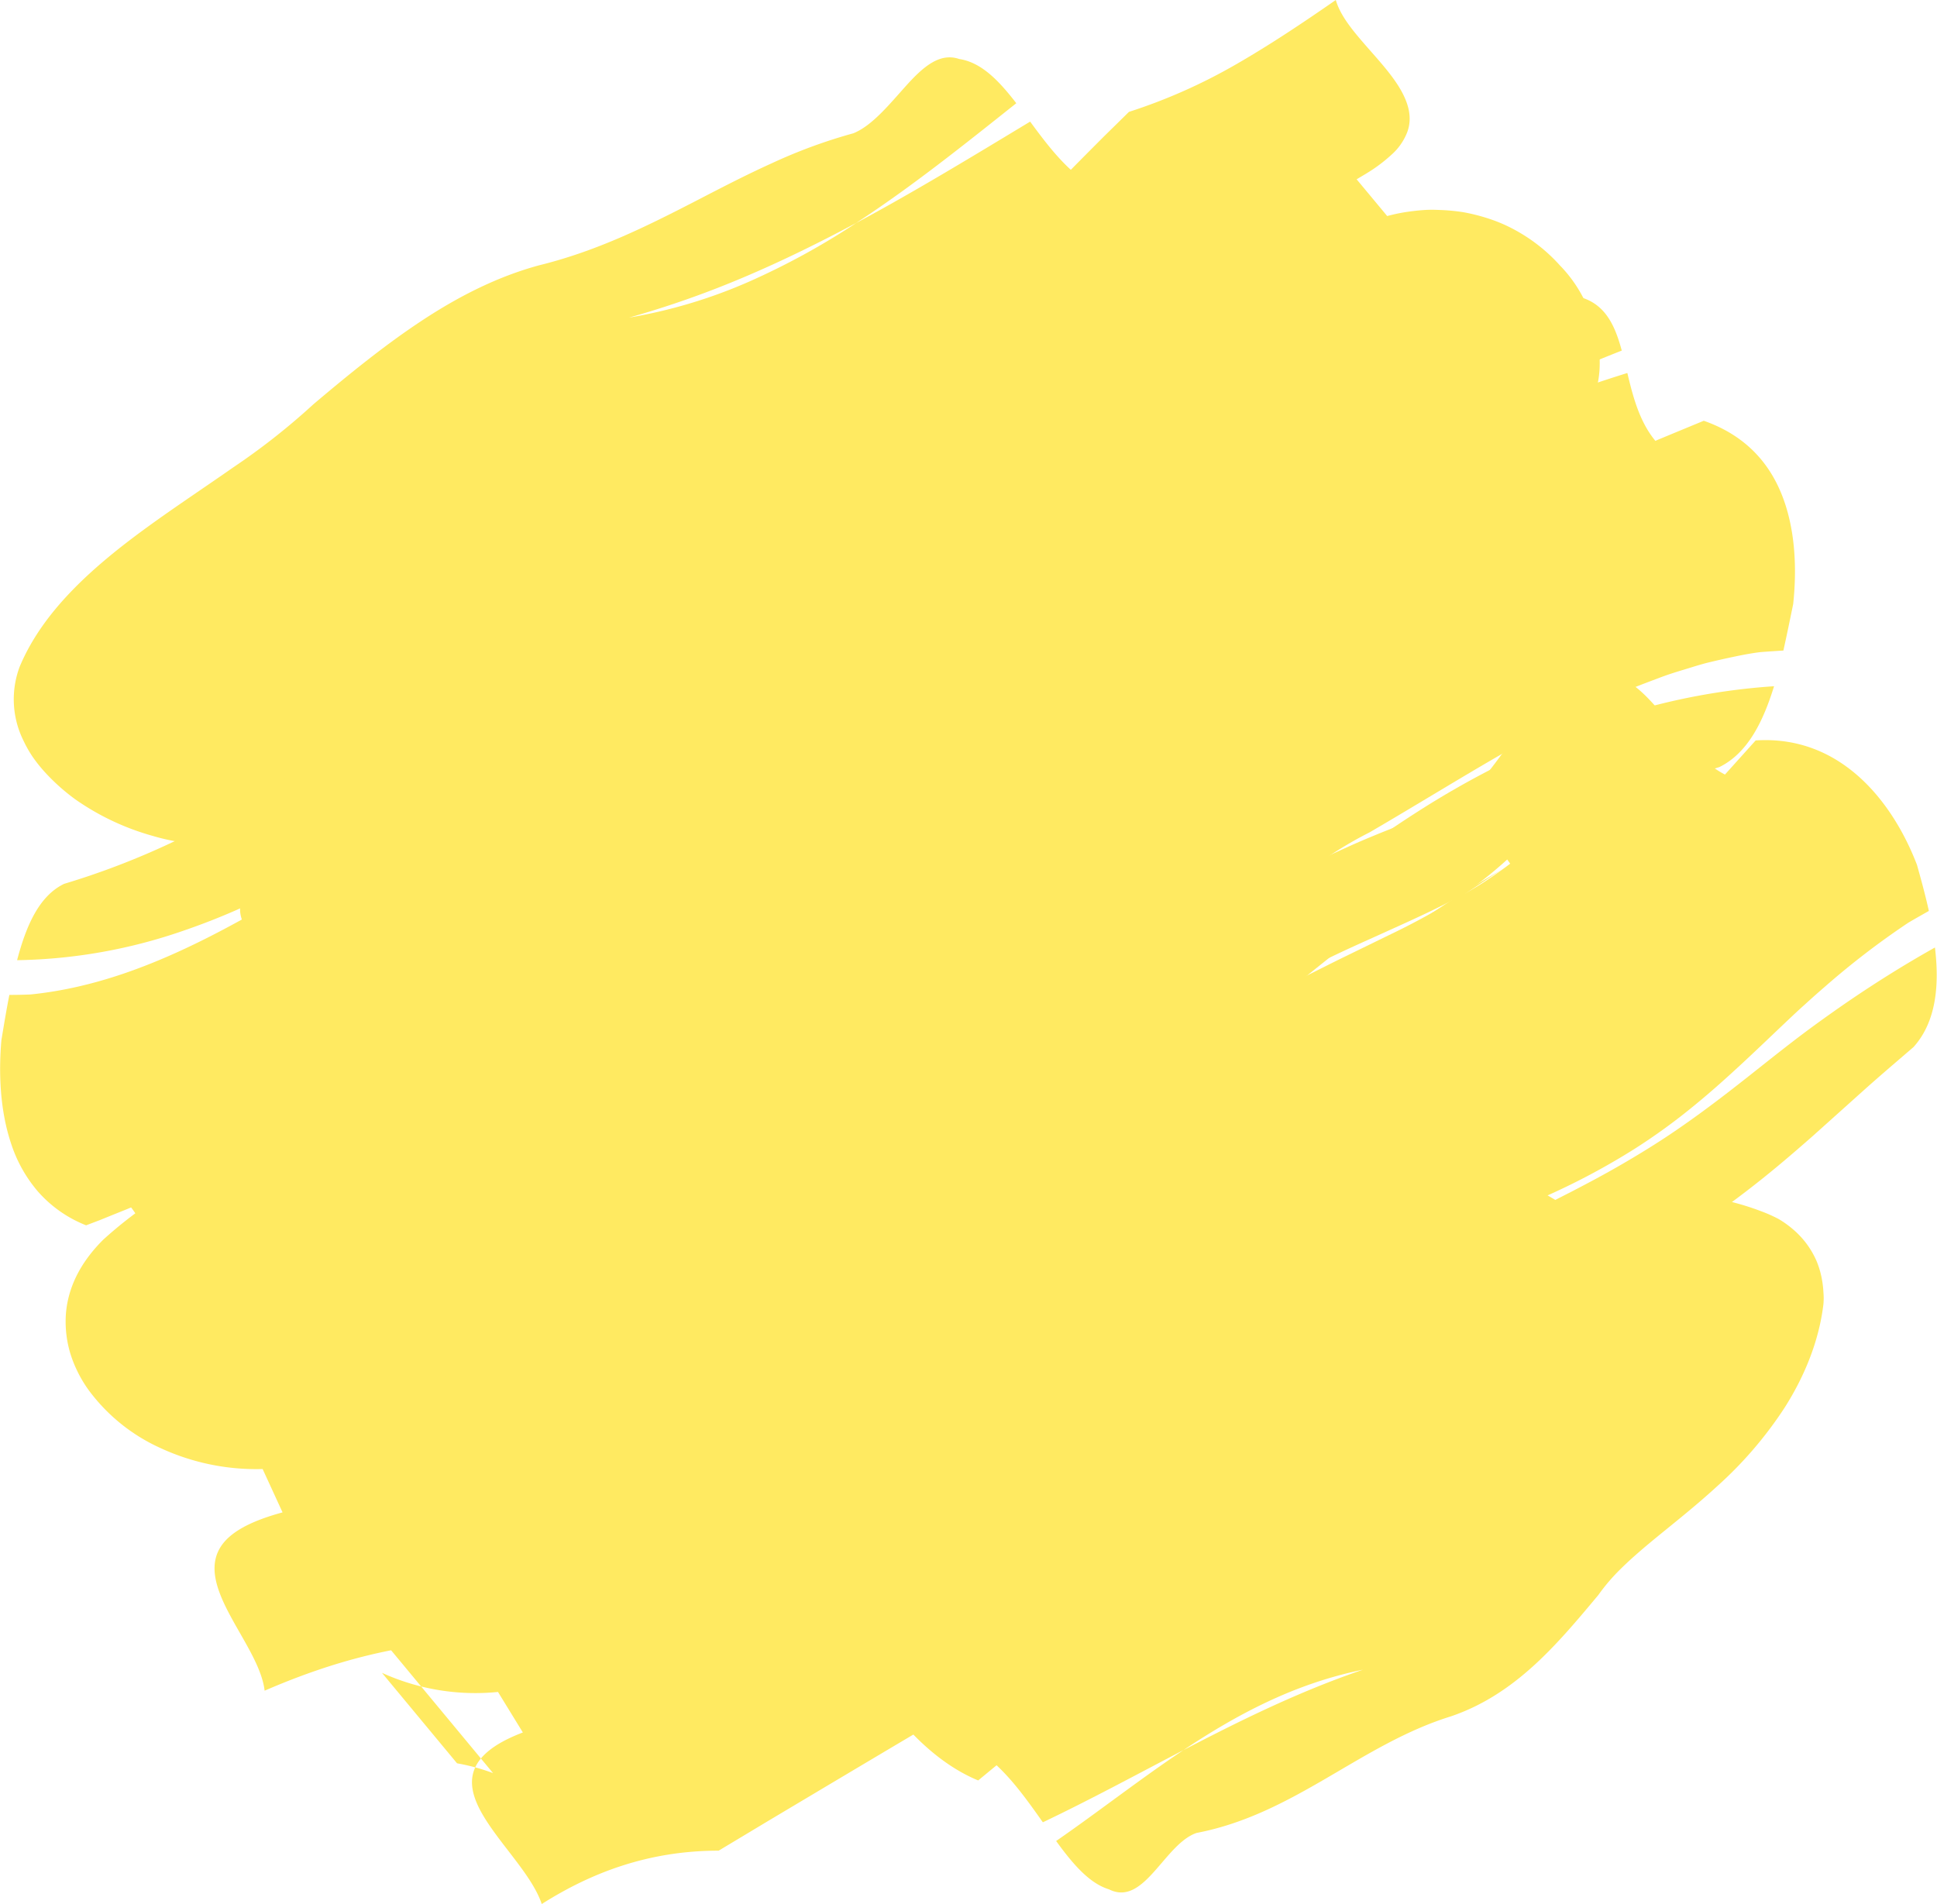 <svg xmlns="http://www.w3.org/2000/svg" viewBox="0 0 583.45 573.67"><defs><style>.cls-1{fill:#FFEA61;}</style></defs><title>tutorial-splotch</title><g id="Layer_2" data-name="Layer 2"><g id="Layer_6" data-name="Layer 6"><path class="cls-1" d="M379.83,102.08c-1.78.6-3.56,1.19-5.28,1.81-15.2,6.55-28.14,15.27-41.36,24.29s-26.77,18.28-42.76,25.38c-11.83,4.08-22.82,10.56-33.51,17.55S236,185.52,226.16,191.52c12.52-5.7,25.16-12.29,37.83-19.39s25.14-14.54,37.78-21.82c25.29-14.6,51-28.48,80.13-38.16,1.51,10.1.85,19.79-5.24,25.08-16.83,10.13-33,20.28-49,30.35L319,156.19c-17.65,20.19-41.61,31.2-64.66,41.42-11.47,5.1-22.61,10-32.79,16.17s-19.42,13.54-26.84,23.43c2.4.77,3.12,3.78,4.06,5.93l-.27.19.27-.19c.82,1.9,1.79,3.15,4.24,1.64-2.45,1.51-3.42.26-4.24-1.64C217.05,229.77,237.15,218,258.68,206l33.13-18.32c11.2-6.19,22.53-12.47,34.05-19q-25.77,16.37-51.15,32.51c-17,10.69-33.23,20.79-48.59,30.59s-29.86,19.37-43.41,28.89c-6.77,4.76-13.21,9.5-19.51,14.25s-12.53,9.68-18.75,14.72c-2.13,1.69-6.32,5.2-8.39,7-15.32-1.13-26.26,4-34.25,11.88-5.3-7.41-16.32-15.5-23.35-23.1-3.51-3.81-6-7.54-6.14-11.09s2-6.93,7.82-9.85L70.35,254a61,61,0,0,1-24.47-2.19,76.15,76.15,0,0,1-23.23-11,61.22,61.22,0,0,1-9.15-8.19,44.88,44.88,0,0,1-3.66-4.59A36.79,36.79,0,0,1,7,223a28,28,0,0,1-1.09-22.09c7-16.78,21.9-30.08,38.56-42.17,8.34-6.07,17.14-11.87,25.75-17.9a204.37,204.37,0,0,0,24.14-19c11-9.31,21.87-18.12,33-25.43S150,83.3,162.36,79.94c17.36-4.27,32.17-11.62,47.3-19.43,7.53-3.9,15.09-7.83,22.9-11.36a157.61,157.61,0,0,1,24.51-9c5.76-2.35,11-8.94,16-14.47s10-9.92,15.86-7.9c6.66,1,11.95,6.52,17.19,13.32-15.85,12.61-31.58,25.22-48.27,36.1C247,73,235.92,78.48,224.58,83.3a289.68,289.68,0,0,1-35.1,12.39A153.26,153.26,0,0,0,225.3,85,219.48,219.48,0,0,0,257.87,67.2c17.69-9.5,34.93-20,52.42-30.56,4.38,5.94,9,12.12,14.66,16.56L332,46.74c10.78,2.23,20,8.37,27.45,16.22A85.8,85.8,0,0,1,376.12,89.3C377.33,93.17,378.69,97.55,379.83,102.08Z"/><path class="cls-1" d="M2.82,299.75q3.18,0,6.35-.13c19-1.91,36.79-8.69,54-17.44,8.62-4.38,17.13-9.27,25.76-14.4l27.42-16.47a203.24,203.24,0,0,0,22.81-13.92l24.39-17c16.36-11.22,32-21.54,46.11-30.09-17.57,8.72-36.41,18.57-55.7,31.06-9.77,6.31-18.85,12.89-27.33,19s-16.45,11.88-24.08,16.82c-3.81,2.47-7.56,4.71-11.38,6.92-1.93,1.07-3.84,2.15-5.77,3.19l-5.86,3a202.79,202.79,0,0,1-24.12,10.06,159.93,159.93,0,0,1-50.27,8.94c2.71-10.3,6.58-19.33,14.16-23a233.39,233.39,0,0,0,55.94-25.23l8.46,11.53c2.62-2.81,5.27-5.41,8-8.08s5.74-5.38,8.87-8.12c6.27-5.46,13.28-11.09,21.09-16.76,3.9-2.83,8-5.67,12.31-8.49s8.83-5.64,13.24-8.2c8.86-5.16,17.6-9.69,26-13.89,16.81-8.38,32.52-15.68,45.94-24.2s25.53-18.8,35.49-32.07c-3-.16-3.66-3.31-4.71-5.44l.35-.29-.35.29c-.9-1.88-2.06-3-5.16-.63,3.1-2.35,4.26-1.25,5.16.63a330.37,330.37,0,0,1-36.88,27.32c-12.9,8.26-27.68,16.48-43.78,25.75-8,4.63-16.43,9.54-25.08,15-4.3,2.69-8.75,5.55-13.08,8.46s-8.46,5.73-12.45,8.5c-8,5.54-15.34,10.76-22.21,15.4q-5.14,3.48-9.95,6.51c-3.2,2-6.23,3.79-9.34,5.57,2.32-1.48,4.64-3,7-4.57S89,232,91.49,230.1c5-3.63,10.35-7.71,16-12s11.71-9,18.22-13.78c3.24-2.39,6.66-4.86,10.06-7.22q2.55-1.81,5.07-3.51c1.69-1.16,3.37-2.31,5-3.4,13.33-8.89,26-16.61,37.72-23.79s22.42-13.8,32-20.33a511.85,511.85,0,0,0,55.58-43.84c4.42-4,8.75-8,13.06-12.15s8.49-8.3,12.83-12.69c8.66-8.75,18-18.64,28.33-29.08,1.79-1.81,4.49-4.52,7.19-7.23l4.08-4,3.42-3.37a166.59,166.59,0,0,0,32.21-14.29C382.4,13.59,392.28,7,402.36,0c1.31,4.57,4.88,8.94,8.7,13.34S419,22.15,421.64,26.6s3.9,8.94,2.18,13.37a17.55,17.55,0,0,1-4.86,6.8,45.1,45.1,0,0,1-4.4,3.54c-1.69,1.22-3.73,2.41-5.93,3.71l9.21,11.07a53.18,53.18,0,0,1,7.77-1.49c1.29-.16,2.56-.28,3.83-.35s2.56-.06,3.82,0a58.85,58.85,0,0,1,7.37.66,55.78,55.78,0,0,1,7,1.71,47,47,0,0,1,6.49,2.53,51.55,51.55,0,0,1,5.92,3.36,50.46,50.46,0,0,1,9.83,8.46,40.76,40.76,0,0,1,7.15,10,41.87,41.87,0,0,1,2.23,5.47,45.43,45.43,0,0,1,1.64,5.47,36.49,36.49,0,0,1,.89,10.79,30.16,30.16,0,0,1-2.75,10.54c-3.9,7.43-9.31,14.35-16.17,21.77s-15.09,15.31-24.34,24.1S419,186.52,408.12,197s-22,21.12-32.14,32.2c-15.39,15.48-31.61,30.33-49.28,43.28a266,266,0,0,1-27.55,17.78,203,203,0,0,1-27.84,12.95,304.32,304.32,0,0,0-34.26,14.4c-2.53,1.28-5,2.56-7.4,3.86-1.22.65-2.37,1.3-3.53,2s-2.32,1.31-3.47,2c-4.61,2.72-9.57,6-14.82,9.5-10.57,7.1-22.48,15.62-36.4,23.84a223.14,223.14,0,0,1-42.85,19.83c-10.26,4.24-22.39,13.29-34.27,20.32S71,411,63.89,408.18c-9.25-1.7-12.34-8.72-14.56-17.06,32.17-11.92,62.47-28.21,91.15-46.49l6.79-3.95c2.28-1.32,4.5-2.72,6.75-4.07,4.52-2.73,8.92-5.54,13.18-8.25,8.53-5.45,16.62-10.7,24.39-15.36,3.89-2.33,7.7-4.52,11.43-6.53s7.35-3.77,11.1-5.52c7.54-3.48,15.47-6.73,23.93-9.89a219.44,219.44,0,0,0-24.44,8.5c-3.83,1.62-7.5,3.27-11.26,5.24s-7.59,4.12-11.46,6.46c-7.76,4.7-15.74,10.1-24.14,15.85-4.2,2.86-8.51,5.84-12.95,8.78-2.22,1.46-4.4,3-6.63,4.41l-6.69,4.33c-29.62,16.83-60.67,30.54-92.81,39.71C46,377.07,44,369.59,39.49,363.78L38,364.4l-3.61,1.45L30,367.63l-4.06,1.54a37.59,37.59,0,0,1-14.58-10.26,42.09,42.09,0,0,1-7.94-14.14c-3.47-10.23-3.84-21.56-3-31.39C1.12,309.2,1.88,304.5,2.82,299.75Z"/><path class="cls-1" d="M537.18,196c-2.32.15-4.67.29-7,.48-2.64.33-5.21.82-7.78,1.36s-5.13,1.11-7.68,1.73-5,1.43-7.55,2.2-5,1.54-7.46,2.49c-4.91,1.84-9.86,3.71-14.65,5.95-2.42,1.09-4.84,2.19-7.25,3.32l-7.15,3.63C451.53,227,433,238.85,412.5,250.8c-15,7.58-28.87,18.91-41.25,31.58C365,288.6,359,295.56,352.71,302.75s-12.85,14.64-19.87,21.78c8.91-7.88,17-15.8,24.73-23.25,3.84-3.73,7.58-7.35,11.23-10.8l2.73-2.55,2.76-2.48,5.49-5a367.89,367.89,0,0,1,47.08-35.81,269.9,269.9,0,0,1,52.11-26,196.29,196.29,0,0,1,55.4-11.89c-3.28,10.61-7.9,20.14-16.47,24.36-1.4.42-2.77.89-4.14,1.39l-4.11,1.46c-2.74,1-5.49,2-8.16,3.08l-8.07,3.29-7.91,3.6c-2.66,1.18-5.23,2.49-7.81,3.8s-5.19,2.57-7.7,4l-7.56,4.23c-1.27.69-2.5,1.43-3.73,2.19L455,260.36l-8.32-11.62c-12.13,12-24.73,22.46-37.48,32.74l-4.81,3.81-4.75,3.88L394.85,293l-4.73,3.91-4.77,3.89c-1.59,1.32-3.17,2.65-4.8,4.05q-4.87,4.19-10,8.81c-6.91,6.19-14.21,12.94-22,20.13l-12.14,11.07c-4.2,3.79-8.48,7.58-12.68,11.25-16.85,14.74-33.14,28.57-47.51,44,3.52-.09,3.76,3.31,4.58,5.57l-.47.35.47-.35c.71,2,1.89,3.11,6.16.12-4.27,3-5.45,1.87-6.16-.12,16.26-12.37,33.36-25.38,50.42-40.35,4.25-3.72,8.54-7.64,12.72-11.58s8.15-7.84,11.91-11.62c7.53-7.54,14.42-14.72,20.81-21.2q4.8-4.86,9.3-9.24c3-2.92,5.87-5.57,8.83-8.18s5.86-5.26,8.95-7.74,6.06-5.07,9.25-7.44a341.5,341.5,0,0,1,39.84-26.57c-2.69,1.59-5.24,3.38-7.84,5.1s-5.2,3.45-7.69,5.3-5.06,3.63-7.54,5.5l-7.33,5.75a340.37,340.37,0,0,0-27.56,24.84c-8.65,8.62-18.08,19.3-29.2,31.22-5.57,6-11.56,12.22-18.17,18.63S334,370.64,327.31,376.4c-13.48,11.51-26.89,21.69-39.8,31.09s-25.74,18.37-39,27.16S221.73,452,207.94,460.28,180,476.47,165.62,484.1l-9.85,5.16-9.91,5c-24.71.37-46,6.38-66.15,15.12-1.09-9.33-10.22-20.1-13.7-29.87-1.75-4.88-2.12-9.49.51-13.55s8.28-7.5,18.59-10.3l-6-13.06a68.69,68.69,0,0,1-30.94-6.4A55,55,0,0,1,26.84,419a38.29,38.29,0,0,1-5.59-11,33.37,33.37,0,0,1-1.43-11.67c.49-7.88,4.05-15.68,11.35-22.9a127.6,127.6,0,0,1,13.58-10.72c2.41-1.68,4.88-3.33,7.43-4.9s5.17-3.11,7.82-4.65c10.66-6,22.14-11.71,33.93-17.49,23.53-11.58,48.26-24,68.36-41.31l5.64-4.44,5.59-4.5,5.59-4.48,5.56-4.51,21.51-17.14c6.79-5.36,13.19-10.33,19.33-14.86,1.54-1.13,3.05-2.24,4.57-3.32s3-2.14,4.54-3.22l10.14-7.08C255,224.06,266,214.4,278.45,203.27c12.77-11.2,25.76-22.51,39.32-32.91a400.67,400.67,0,0,1,42.15-28.61,261.89,261.89,0,0,1,45.15-20.88,81,81,0,0,0,8.48-4.2q2.19-1.24,4.44-2.63l2.25-1.41,2.31-1.41c3.08-1.91,6.21-3.94,9.34-6s6.33-4,9.44-5.85c12.47-7.53,24.51-13,32-10.4,9.66,1.32,12.92,8.36,15.17,16.66-34.08,13.34-66.32,30.77-97,50-19.42,11-38.32,23.09-56.82,36.12l-6.91,4.93-3.47,2.48-3.41,2.54c-4.55,3.41-9.19,6.75-13.66,10.3s-9.13,7-13.5,10.51-8.67,6.85-12.84,10.07c4.35-2.91,8.76-6,13.25-9.25l13.73-9.94c4.53-3.39,9.17-6.64,13.74-10s9.2-6.56,13.76-9.87c18.39-13.08,37-25.87,56.13-37.92,31.61-17.77,64.58-32.61,98.68-43.22,1.72,7.28,3.72,14.78,8.45,20.45,0,0,.59-.28,1.58-.68l3.87-1.61,9.12-3.77c13.16,4.62,20.31,13.45,24,23.59s4,21.6,2.93,31.64C539.24,186.32,538.28,191.05,537.18,196Z"/><path class="cls-1" d="M581,274.45c-2.08,1.18-4.16,2.35-6.18,3.54a242,242,0,0,0-25.17,19.32q-3,2.58-5.9,5.24c-2,1.77-3.88,3.56-5.89,5.46-4,3.78-8.24,7.87-12.85,12.15s-9.55,8.75-15.05,13.22a181.39,181.39,0,0,1-17.64,12.78A209.87,209.87,0,0,1,458.5,363.4c-3.79,1.26-7.34,2.57-10.73,4.06q-2.55,1.14-5.09,2.37c-1.69.86-3.38,1.78-5.06,2.71a186.6,186.6,0,0,0-20,13.24c-6.61,4.94-13.17,10.25-19.75,15.59s-13.25,10.75-20,15.79c16.94-10.65,32.71-21.77,48-31.64,7.64-4.91,15.16-9.51,22.63-13.6,1.85-1,3.72-2.05,5.65-3.05l6.07-3.13,13.45-6.87c4.76-2.47,9.79-5.14,15-8.17s10.75-6.42,16.27-10.21c11-7.53,20.45-15.2,29.06-22,4.3-3.39,8.37-6.54,12.3-9.41s7.85-5.64,11.85-8.35c8-5.41,16.22-10.52,24.68-15.26,1.35,11.2.45,22.33-6.46,30l-7.12,6.12c-2.37,2.05-4.68,4.06-7.11,6.22l-16.16,14.5c-6,5.27-12.53,10.9-20,16.61-3.68,2.84-7.68,5.75-11.44,8.32s-7.47,4.94-11,7.14c-2.05-3-6.05-8.86-8.07-11.8A210.34,210.34,0,0,1,472,380.35c-3.5,2.29-6.76,4.31-9.73,6.12s-5.94,3.53-9,5.4l-19.3,11.25c-6.69,3.9-13.6,8-20.72,12.31s-14.35,8.86-21.79,13.69-14.91,9.89-22.64,15.29L363,448.52l-5.86,4.23c-2,1.42-3.94,2.88-5.91,4.36l-5.89,4.42A286.64,286.64,0,0,0,323.15,480c3.23.39,3.31,3.71,4,6l-.45.27.45-.27c.57,2,1.59,3.26,5.67,1-4.08,2.3-5.1,1.06-5.67-1,7.73-4.84,15.77-9.86,24-15.19l6.19-4.06,6.13-4.14c2.07-1.38,4-2.75,6-4.13s4-2.73,5.87-4.09c15.43-10.89,29.46-21.37,42.78-30.78A426.3,426.3,0,0,1,456.13,399c1.51-.82,3-1.69,4.53-2.48s3-1.53,4.48-2.3c3-1.5,6.16-3,9.76-4.78,7.17-3.5,15.73-7.61,25.56-13.1-3.73,2.23-7.28,4.27-10.68,6.17l-9.51,5.23L472,392.3c-2.53,1.41-4.82,2.67-7.05,4a332.18,332.18,0,0,0-28,18.63c-9.71,7.11-19.83,15-30.6,23.29s-22.3,17.1-34.81,25.87c-6.23,4.36-12.9,8.85-19.36,12.93s-12.79,8-19,11.61-12.13,7.12-17.88,10.45l-16.75,9.73c-22.1,12.91-44.25,26.16-66.76,39.57l-15.32,9.2c-20.89,0-38.12,6.46-53.29,16.08-2.91-8.8-13-18.39-18.08-27.43s-5.06-17.62,12.39-24.26L150,509.76A67.93,67.93,0,0,1,115.05,504l22.62,27.26c20.43,3.62,36.83,16.77,37.43,35L87.56,460.75A35.49,35.49,0,0,1,94.17,447c14.24-17.47,35.57-30.58,58.51-43.13s47.52-24.58,68.64-40.4l11.76-8,11.16-7.53c7.2-4.83,13.92-9.32,20.18-13.39l9.14-5.87,4.67-2.87c1.6-1,3.18-1.88,4.86-2.9,6.62-3.86,13.86-7.84,21.82-11.6,11.07-5,22.39-11.55,34.39-18.86s24.56-15.29,38.31-23c3.46-1.91,6.93-3.85,10.39-5.64s6.65-3.38,9.73-4.84,6-2.79,8.67-4,5.25-2.3,7.61-3.27c4.71-1.95,8.75-3.48,12.26-4.63a117.5,117.5,0,0,0,12.06-4.69c3-1.75,6.1-5,9.34-9,1.61-2,3.3-4.25,5-6.58s3.54-4.74,5.29-7c7-9.17,14-16.88,21.08-16.7,8.27-1.46,14.14,3.47,19.82,9.94q-8,8.13-15.8,16.33t-15.58,16.3c-5,5.23-9.79,10-14.39,14.1q-3.45,3.08-6.77,5.63c-2.23,1.71-4.34,3.19-6.75,4.73-6.16,3.34-13.34,6.65-21.45,10.3-4,1.83-8.34,3.74-12.84,5.83s-9.22,4.43-13.85,6.7c-18.35,9.19-35.77,18.79-52.55,27.19,8.65-3.53,17.36-7.57,26.17-11.87s17.72-8.87,26.86-13.49c4.6-2.27,9.25-4.67,13.76-6.85l12.78-6.24a215.41,215.41,0,0,0,21.12-11.57c2.53-1.37,4.79-2.66,7.17-4.19s4.81-3.22,7.29-5.08c5-3.73,10.13-8.1,15.56-12.88l16.76-14.84q8.46-7.42,17-14.78c4.74,5.72,9.73,11.63,16.23,15l9.25-10.28c25.72-1.67,41.36,18.62,48.59,37.5C578.6,264.79,579.9,269.51,581,274.45Z"/><path class="cls-1" d="M249.45,478.91c1.38-.16,2.78-.32,4.13-.52,23.51-5.38,37.87-21.87,60.95-31.55,17.53-5.1,30-20.07,43-30.73-34.91,20.15-65.57,48.66-110.91,53.7-2.42-9-3.17-17.18,1-20.6a306.14,306.14,0,0,0,34.24-18.73l9.09,11c20.89-31.19,65.1-30.29,81.41-67-2.21-.66-3.49-3.41-4.76-5.38l.18-.17-.18.17c-1.12-1.72-2.23-2.85-4-1.43,1.73-1.42,2.84-.29,4,1.43-25.08,25.19-52.81,43.54-84.51,60.6,23.31-14.83,44.05-32,64.39-49.93,10.17-9,20.24-18.12,30.48-27.27,5.3-4.72,9.9-8.81,13.85-12.48s7.16-6.82,9.56-9.34l1.51-1.62c.45-.54.94-1.07,1.23-1.4a40.1,40.1,0,0,0,11.5,3.32,11.83,11.83,0,0,0,1.61.08,5.09,5.09,0,0,0,.69-.05,3.5,3.5,0,0,0,.48-.06,1.58,1.58,0,0,0,.79-.3,3,3,0,0,0,.5-.73c4.09,1.84,9.29,4,14.69,6.12s11,4.16,15.76,6.19,8.64,4.09,10.52,6.44a6,6,0,0,1,1,1.8,3.7,3.7,0,0,1,.09,1.81,4.76,4.76,0,0,1-.84,1.83,8.58,8.58,0,0,1-2,1.77l12.41,7.3c1.52-.41,3.2-.73,4.9-1s3.47-.59,5.34-.83l2.86-.32c.94-.11,1.91-.21,2.89-.3,2-.18,4-.32,6.06-.42s4.17-.16,6.26-.19,4.23,0,6.37.08a96.11,96.11,0,0,1,12.73,1.25,81.62,81.62,0,0,1,11.77,3.48,43.74,43.74,0,0,1,5.34,2.39,30.26,30.26,0,0,1,4.62,3.38A26.13,26.13,0,0,1,547.2,380a26.57,26.57,0,0,1,1.68,6,29.25,29.25,0,0,1,.36,3.33,20.54,20.54,0,0,1,0,3.58c-1.34,11.31-5.84,22-11.71,31.23a119.05,119.05,0,0,1-20.24,23.59c-7.16,6.58-14.28,12.06-20.51,17.25-1.54,1.28-3.1,2.63-4.49,3.86s-2.85,2.59-4.1,3.83a58.17,58.17,0,0,0-6.74,7.87c-12.52,15-25,29.94-44.4,36.57-27.22,8.42-47.13,29.48-76.63,35.13-9.7,3.31-15.78,22.31-26.35,17-5.95-1.81-10.92-7.64-15.95-14.57,13-9,25.35-18.72,38.34-27.38,17.27-9,34.83-17.66,54.09-24.24-20.66,4.22-37.86,13.42-54.09,24.24-14.05,7.32-27.92,14.87-42.34,21.74-4.24-6-8.69-12.29-13.94-17.18l-5.54,4.57c-18.85-7.8-33-28.78-40.77-45.71C252.44,487.12,250.88,483.06,249.45,478.91Z"/></g></g></svg>
